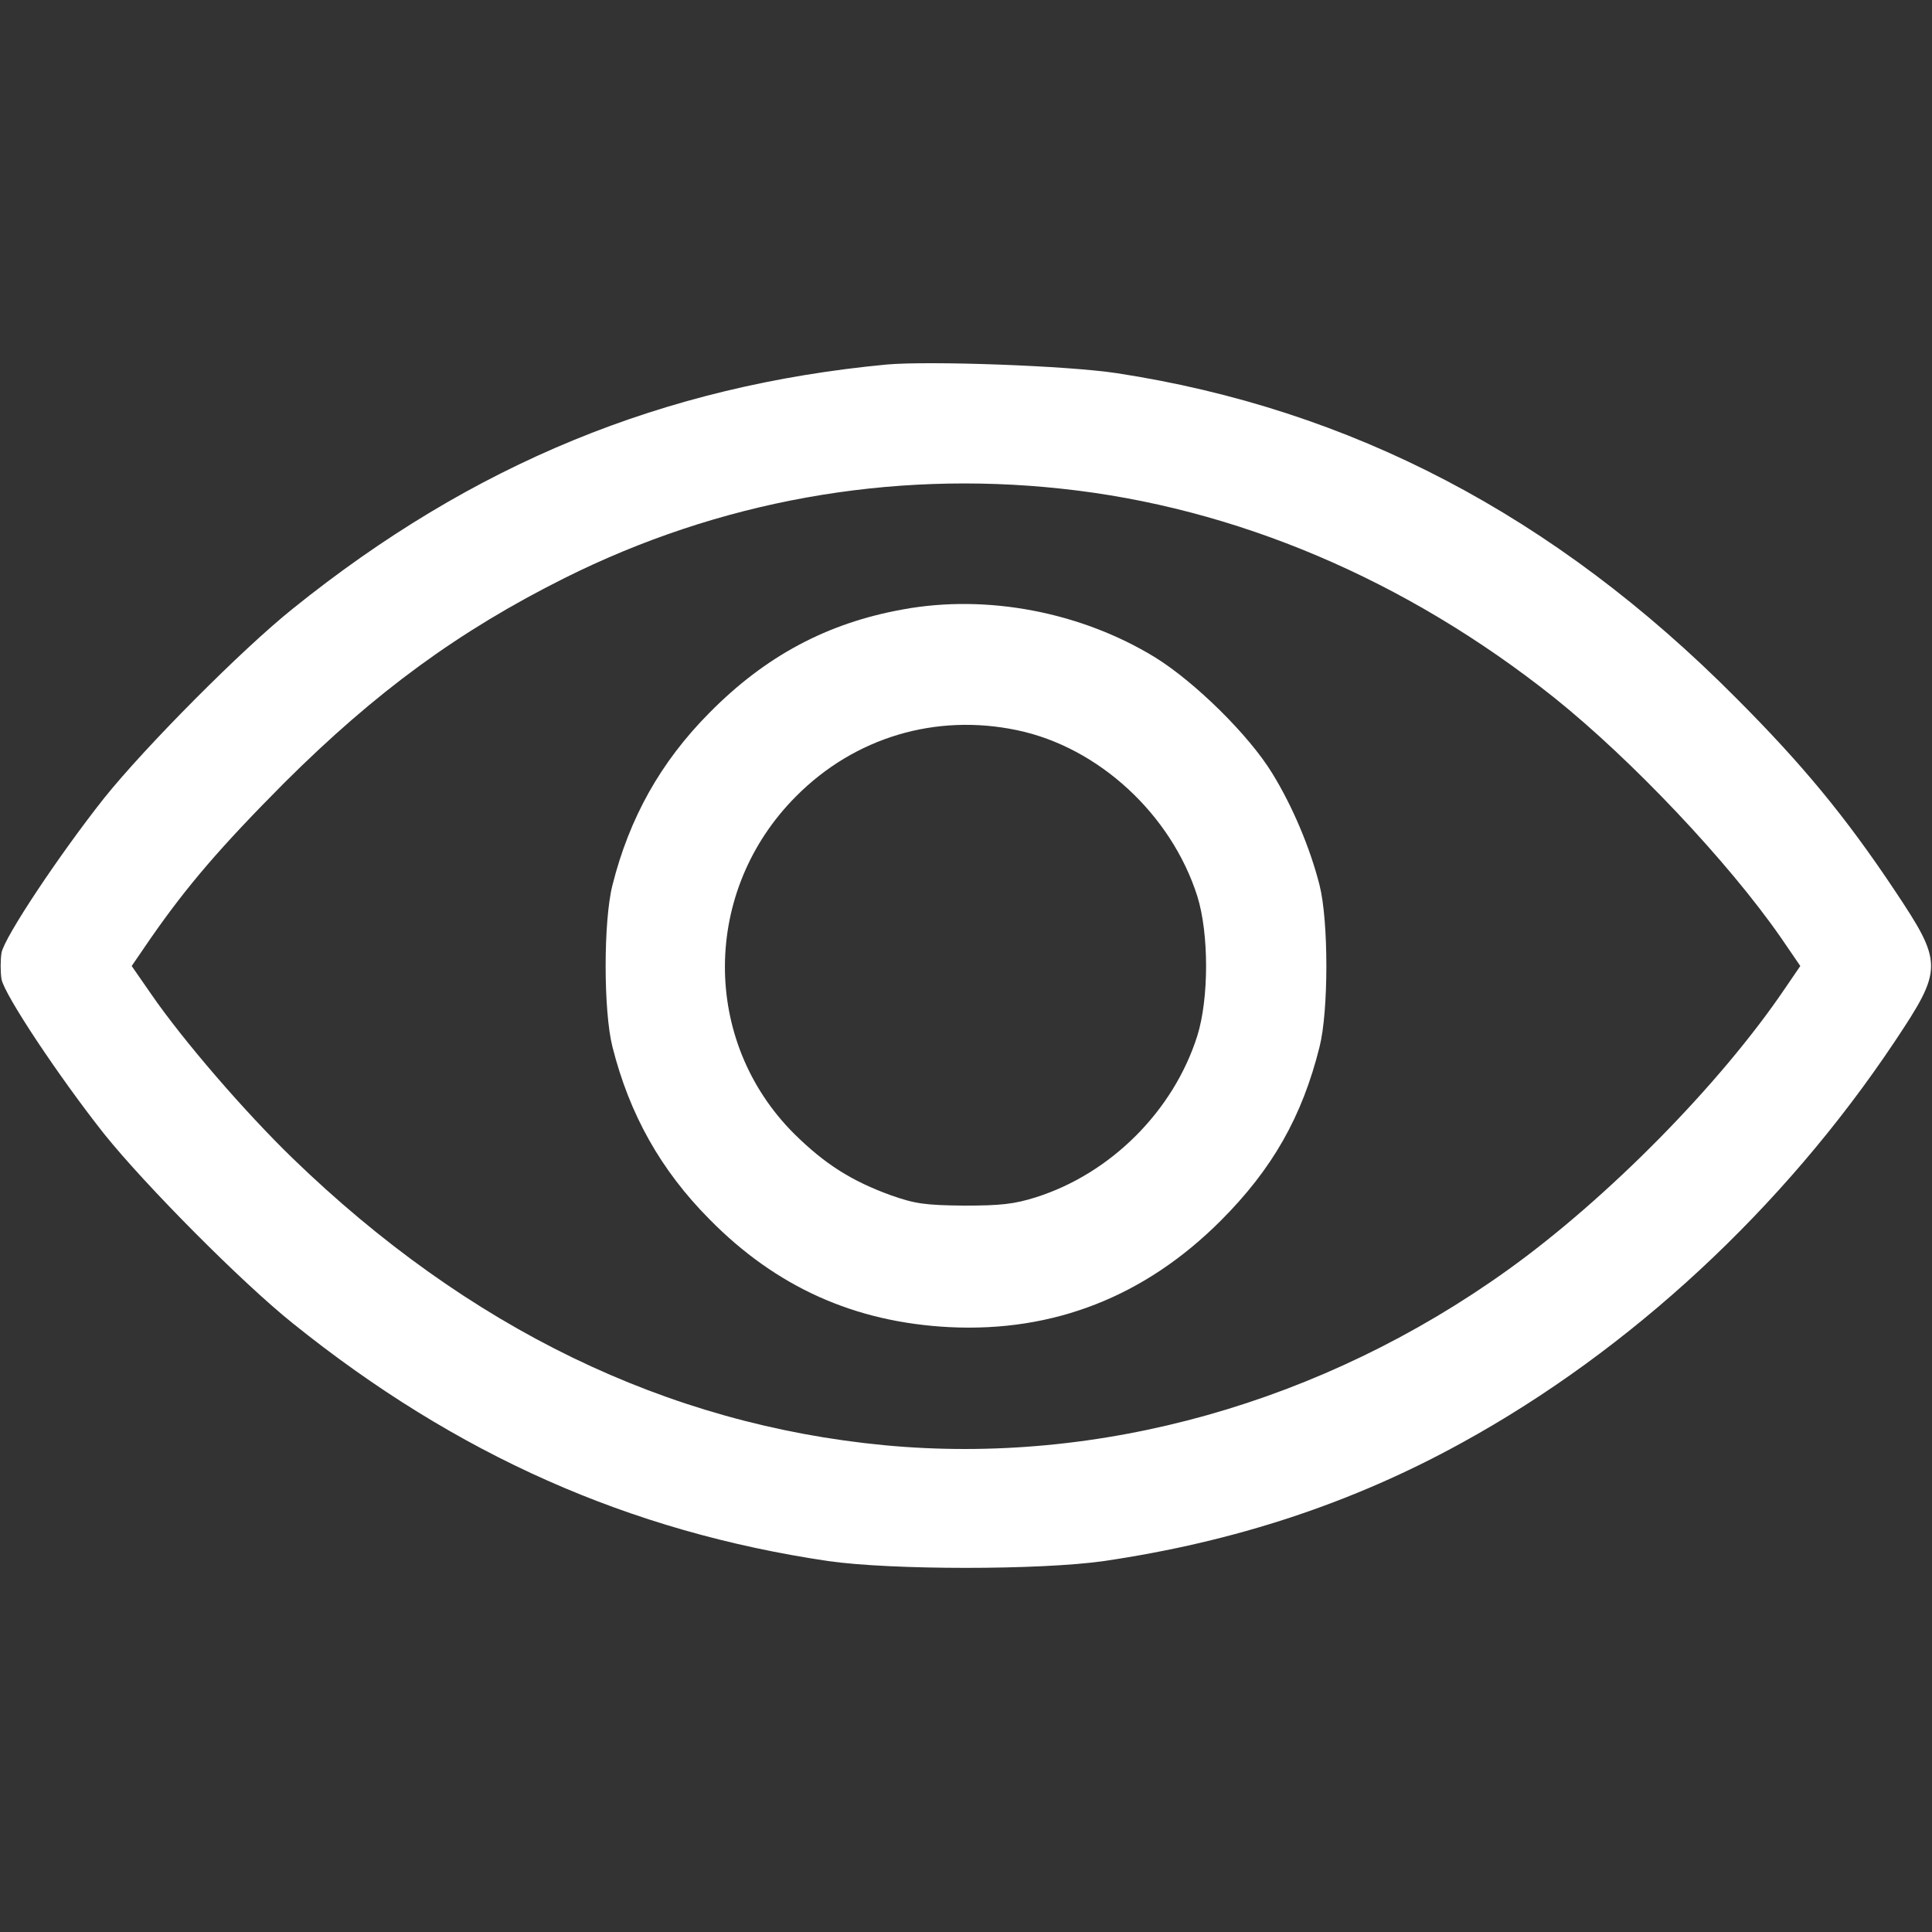 <svg xmlns="http://www.w3.org/2000/svg"
     width="512pt" height="512pt" viewBox="0 0 512 512"
     preserveAspectRatio="xMidYMid meet">

    <rect x="0" y="0" width="512" height="512" fill="#333333" stroke="none"/>

    <g transform="translate(0,512) scale(0.1,-0.1)"
       fill="#ffffff" stroke="none">
        <path d="M2350 4154 c-592 -56 -1097 -263 -1574 -647 -135 -108 -391 -366
-500 -502 -118 -149 -264 -368 -272 -410 -3 -19 -3 -51 0 -70 8 -42 154 -261
272 -410 109 -136 365 -394 500 -502 434 -349 892 -552 1419 -630 168 -24 562
-24 730 0 348 51 660 154 950 314 446 245 851 621 1145 1061 130 195 130 209
0 404 -128 192 -243 332 -420 509 -480 483 -1020 765 -1640 860 -131 20 -496
33 -610 23z m462 -329 c462 -49 914 -241 1307 -554 207 -166 461 -435 600
-635 l52 -76 -41 -60 c-172 -254 -471 -557 -735 -746 -491 -352 -1081 -518
-1651 -464 -577 55 -1103 310 -1568 760 -127 123 -291 313 -375 435 l-52 75
50 73 c98 141 187 244 355 413 242 241 462 402 742 542 408 204 861 286 1316
237z"/>
        <path d="M2393 3505 c-201 -36 -365 -124 -513 -274 -129 -130 -212 -278 -257
-457 -24 -95 -24 -333 0 -428 45 -179 128 -327 257 -457 177 -180 385 -273
635 -286 277 -14 519 81 720 282 137 137 216 276 262 461 24 95 24 333 0 428
-25 99 -72 210 -125 296 -62 102 -206 243 -311 308 -196 120 -445 168 -668
127z m302 -320 c216 -45 409 -223 478 -440 31 -99 31 -271 0 -370 -63 -199
-229 -365 -428 -428 -57 -18 -93 -22 -190 -22 -104 1 -130 5 -193 27 -105 38
-176 83 -257 163 -247 246 -245 645 5 895 155 156 370 220 585 175z"/>
    </g>
</svg>
